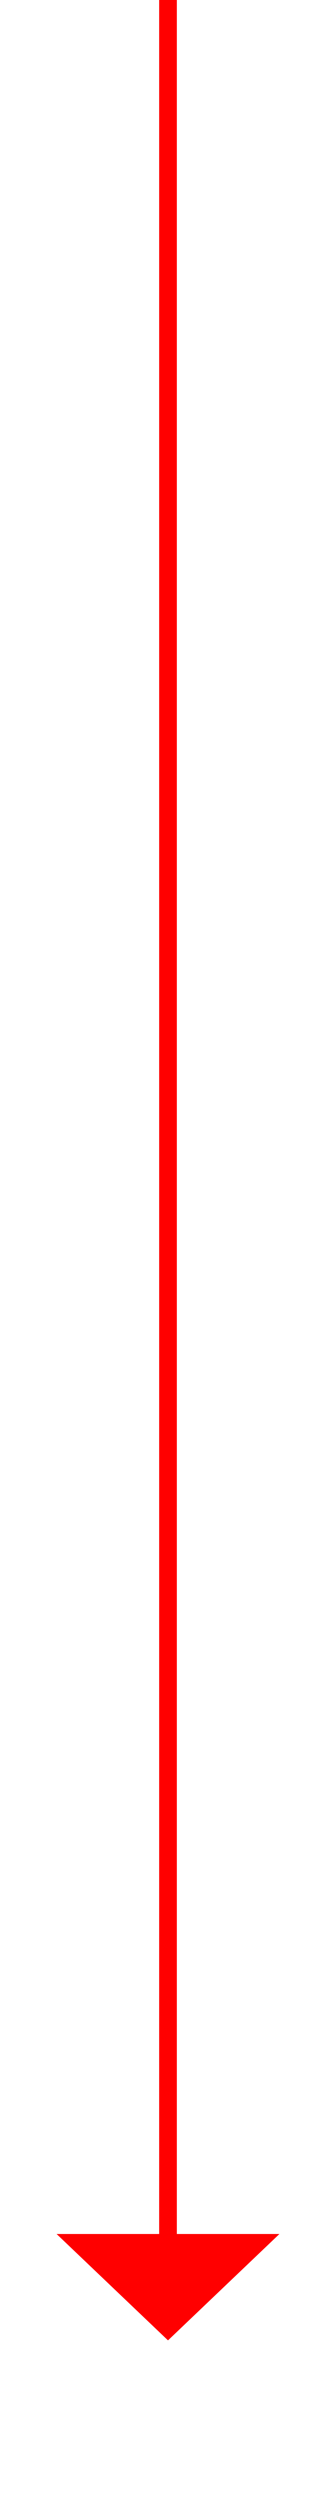 ﻿<?xml version="1.0" encoding="utf-8"?>
<svg version="1.1" xmlns:xlink="http://www.w3.org/1999/xlink" width="19px" height="141px" xmlns="http://www.w3.org/2000/svg">
  <g transform="matrix(1 0 0 1 -864 -8832 )">
    <path d="M 867.2 8958  L 873.5 8964  L 879.8 8958  L 867.2 8958  Z " fill-rule="nonzero" fill="#ff0000" stroke="none" />
    <path d="M 873.5 8832  L 873.5 8959  " stroke-width="1" stroke="#ff0000" fill="none" />
  </g>
</svg>